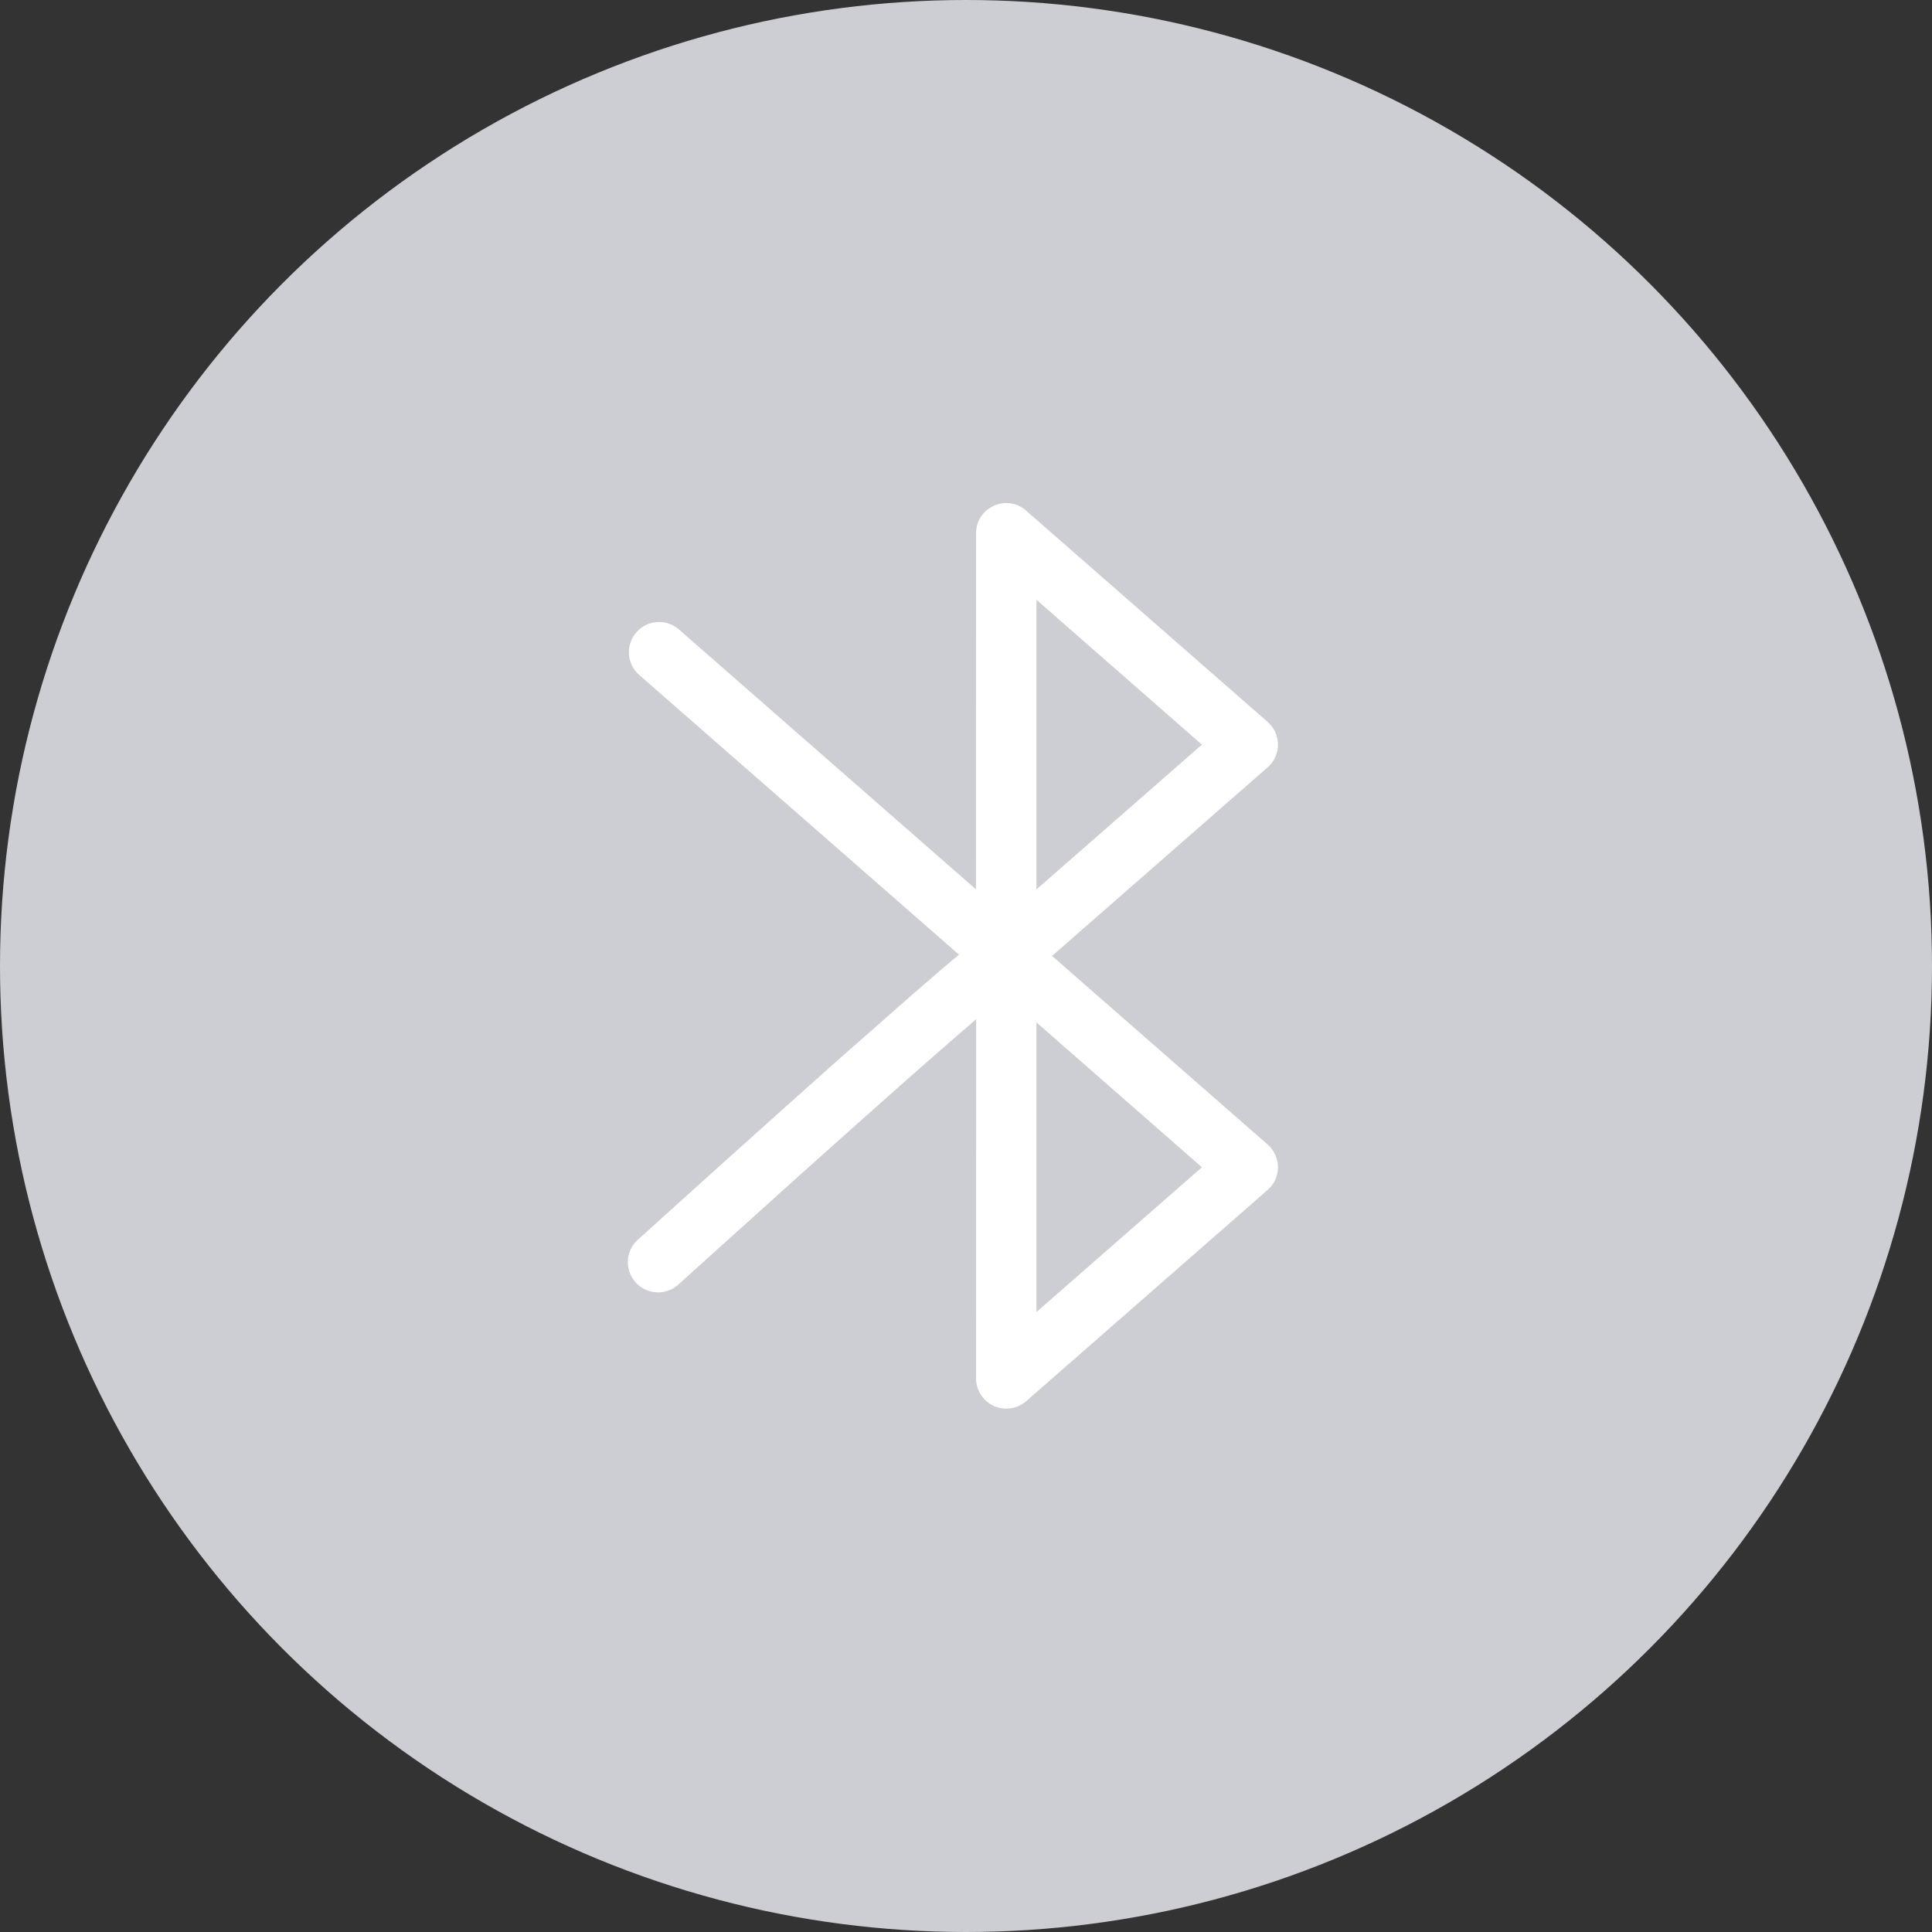<svg width="28" height="28" viewBox="0 0 28 28" xmlns="http://www.w3.org/2000/svg">
    <rect x="0" y="0" width="28" height="28" fill="#333333" stroke="none"/>
    <g fill="none" fill-rule="evenodd">
        <circle fill="#cdced3" cx="14" cy="14" r="14"/>
        <path d="M14.146 7.73c0-.377.443-.578.725-.33l3.5 3.062c.2.175.2.485 0 .659l-3.124 2.733 3.124 2.733a.438.438 0 0 1 .06.596l-.06.063-3.5 3.062a.438.438 0 0 1-.725-.329l.001-5.208-.223.193-.467.407c-.51.449-1.16 1.027-1.95 1.735l-1.661 1.497a.438.438 0 1 1-.587-.649c1.22-1.103 2.22-2 2.997-2.69l.945-.831c.342-.298.605-.522.791-.674l-.094.076-4.634-4.053a.437.437 0 1 1 .576-.659l4.305 3.767zm.875 7.088v4.197l2.398-2.098-2.398-2.1zm0-6.125v4.197l2.398-2.098-2.398-2.1z" fill="#FFF"/>
    </g>
</svg>
